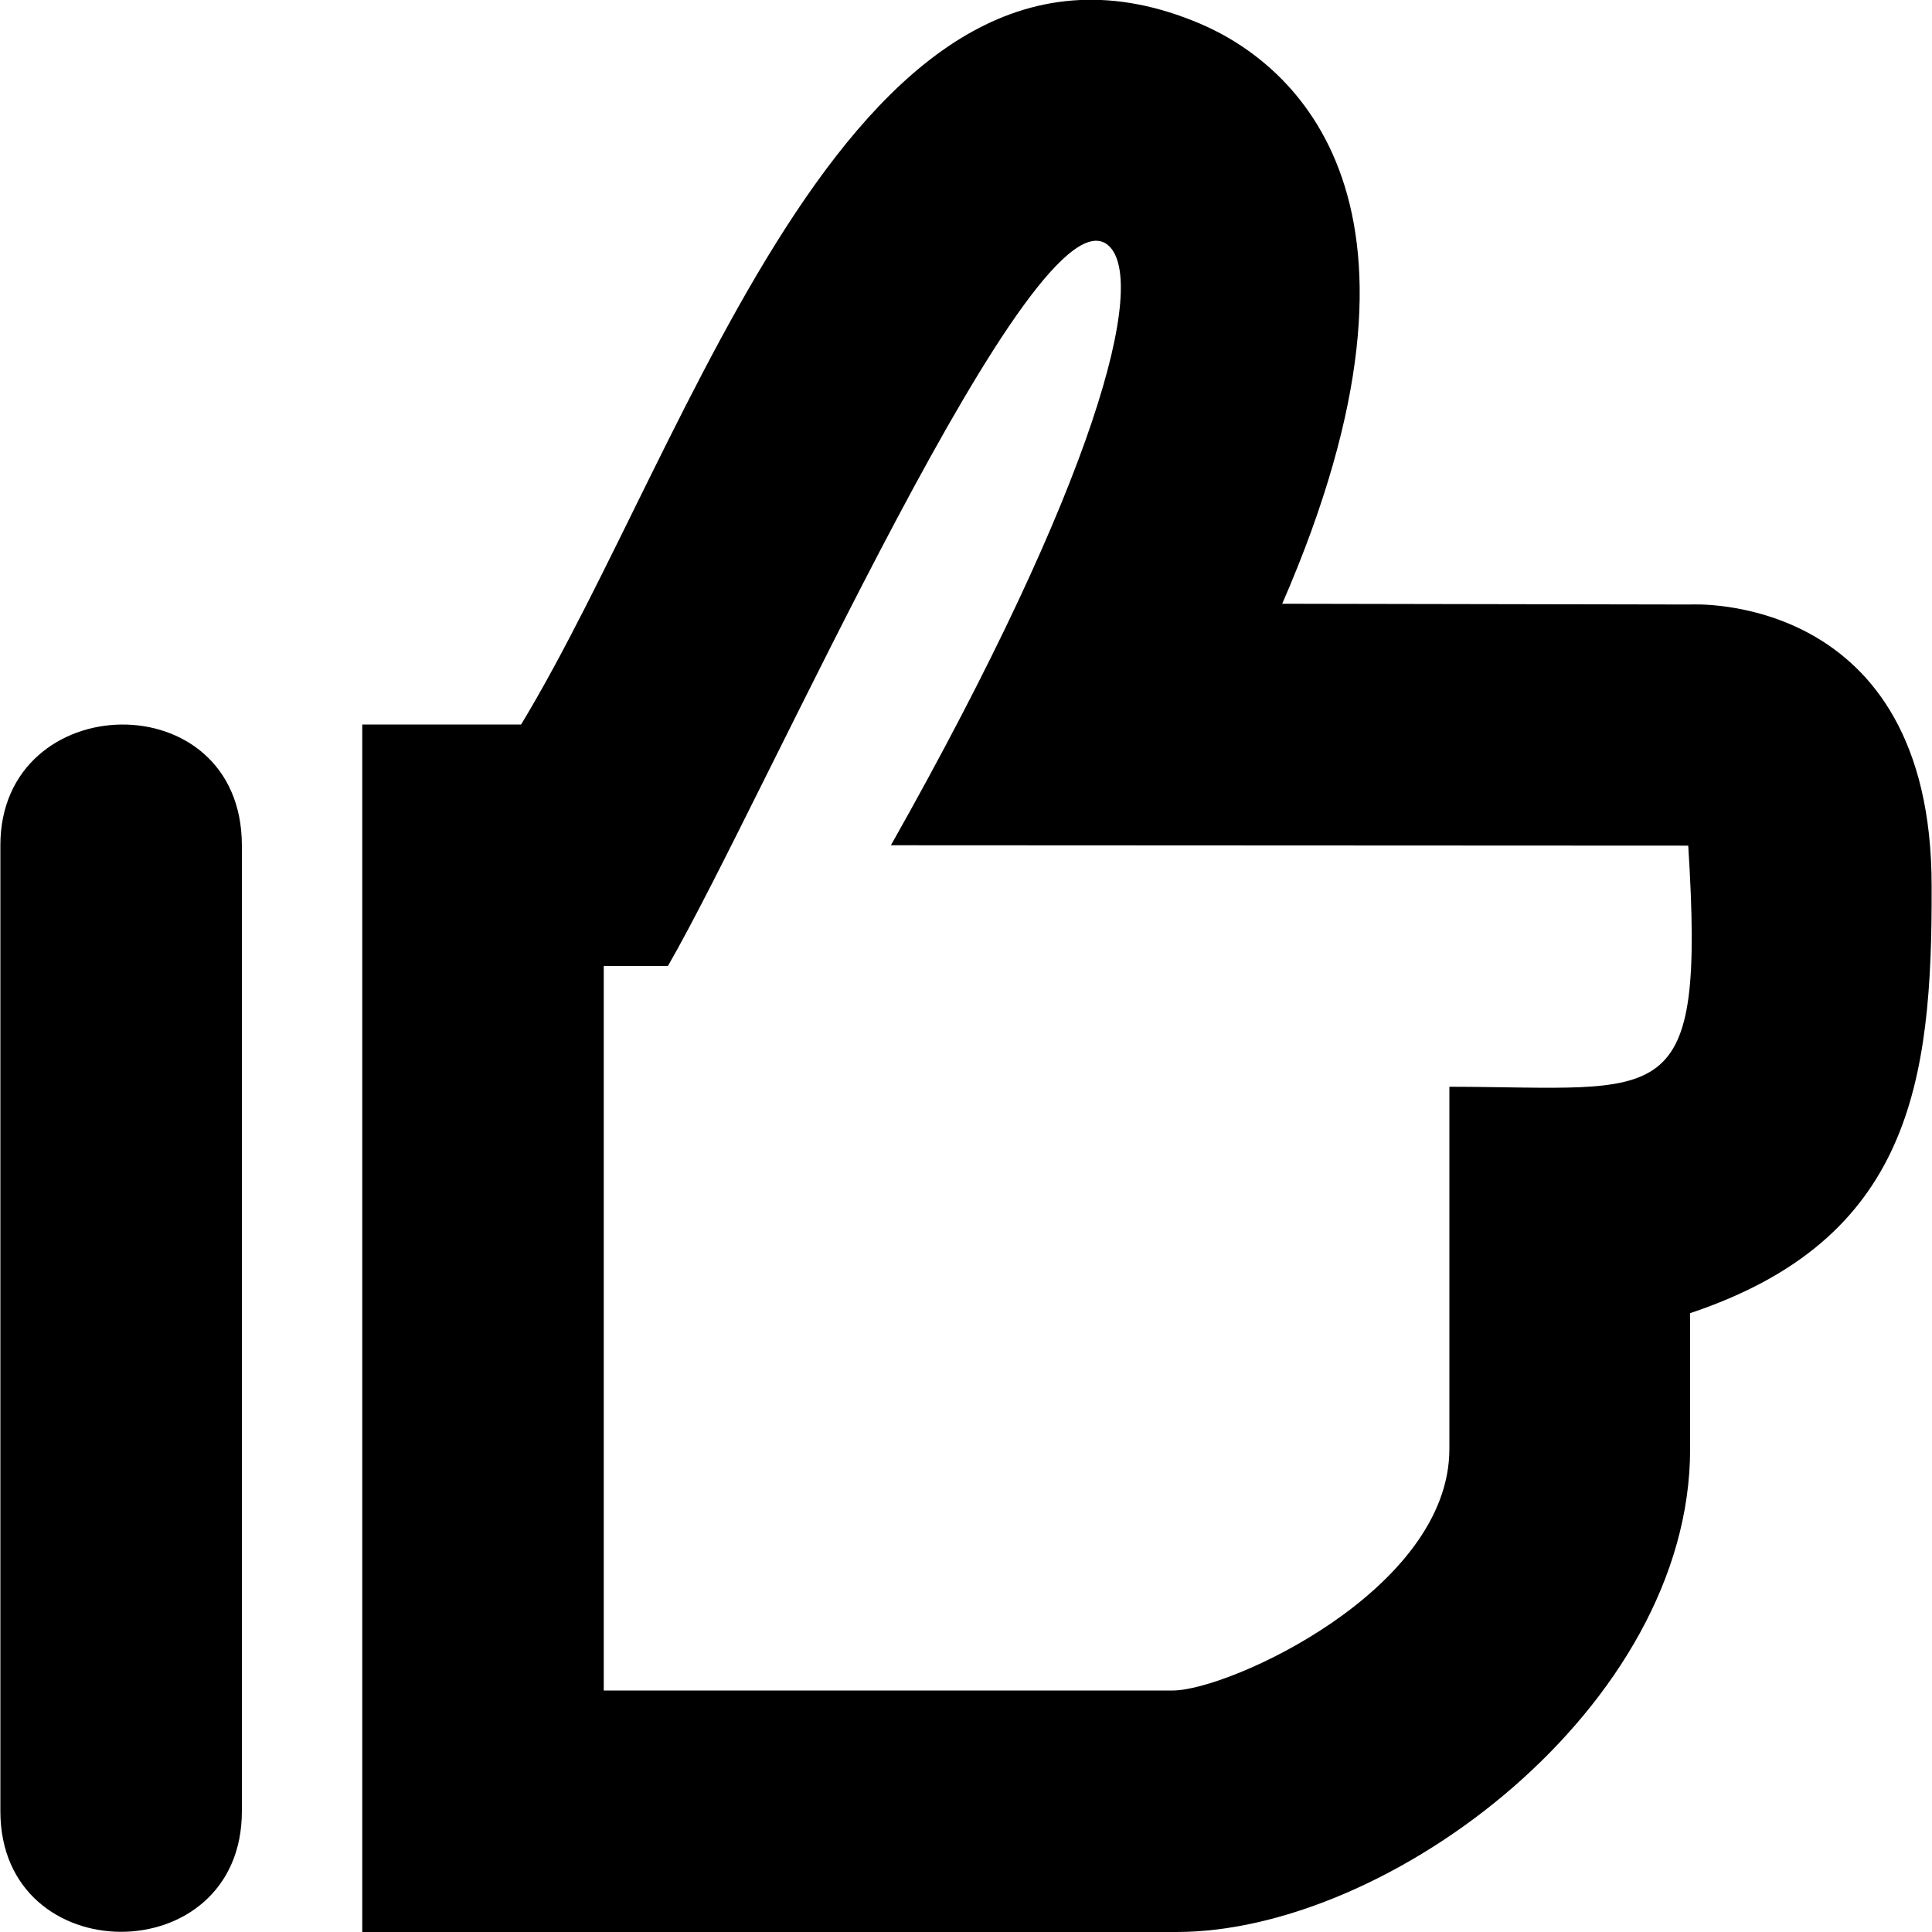 <!--
* Clay 3.12.0
*
* SPDX-FileCopyrightText: © 2020 Liferay, Inc.
*
* SPDX-License-Identifier: BSD-3-Clause
-->
<svg xmlns="http://www.w3.org/2000/svg" viewBox="0 0 512 512">
	<path class="lexicon-icon-outline thumbs-up-thumb-border" d="M511.9,234.9c0.1-78.4-63.9-74.7-63.9-74.7L339.8,160c46.4-106.6,3.1-143.1-21.7-153.7c-91.5-38.9-134.4,110.3-180,185.7H96v320h215.8c56.4,0,136.1-59.7,136.1-128v-36C506.3,328.5,512.1,286.9,511.9,234.9z M384.1,288v96c0,37.4-58.5,64-73.3,64H160V256h17c25.5-44.1,97.7-209,116.9-190.8c10.1,9.6-2.9,61.6-57.8,158.8l211.3,0.1C451.9,295.6,441.5,288.1,384.1,288z"/>
	<path class="lexicon-icon-outline thumbs-up-cuff" d="M0.1,224v256c0,42.6,64,42.6,64,0V224C64,180.5,0.1,182.2,0.1,224z"/>
</svg>